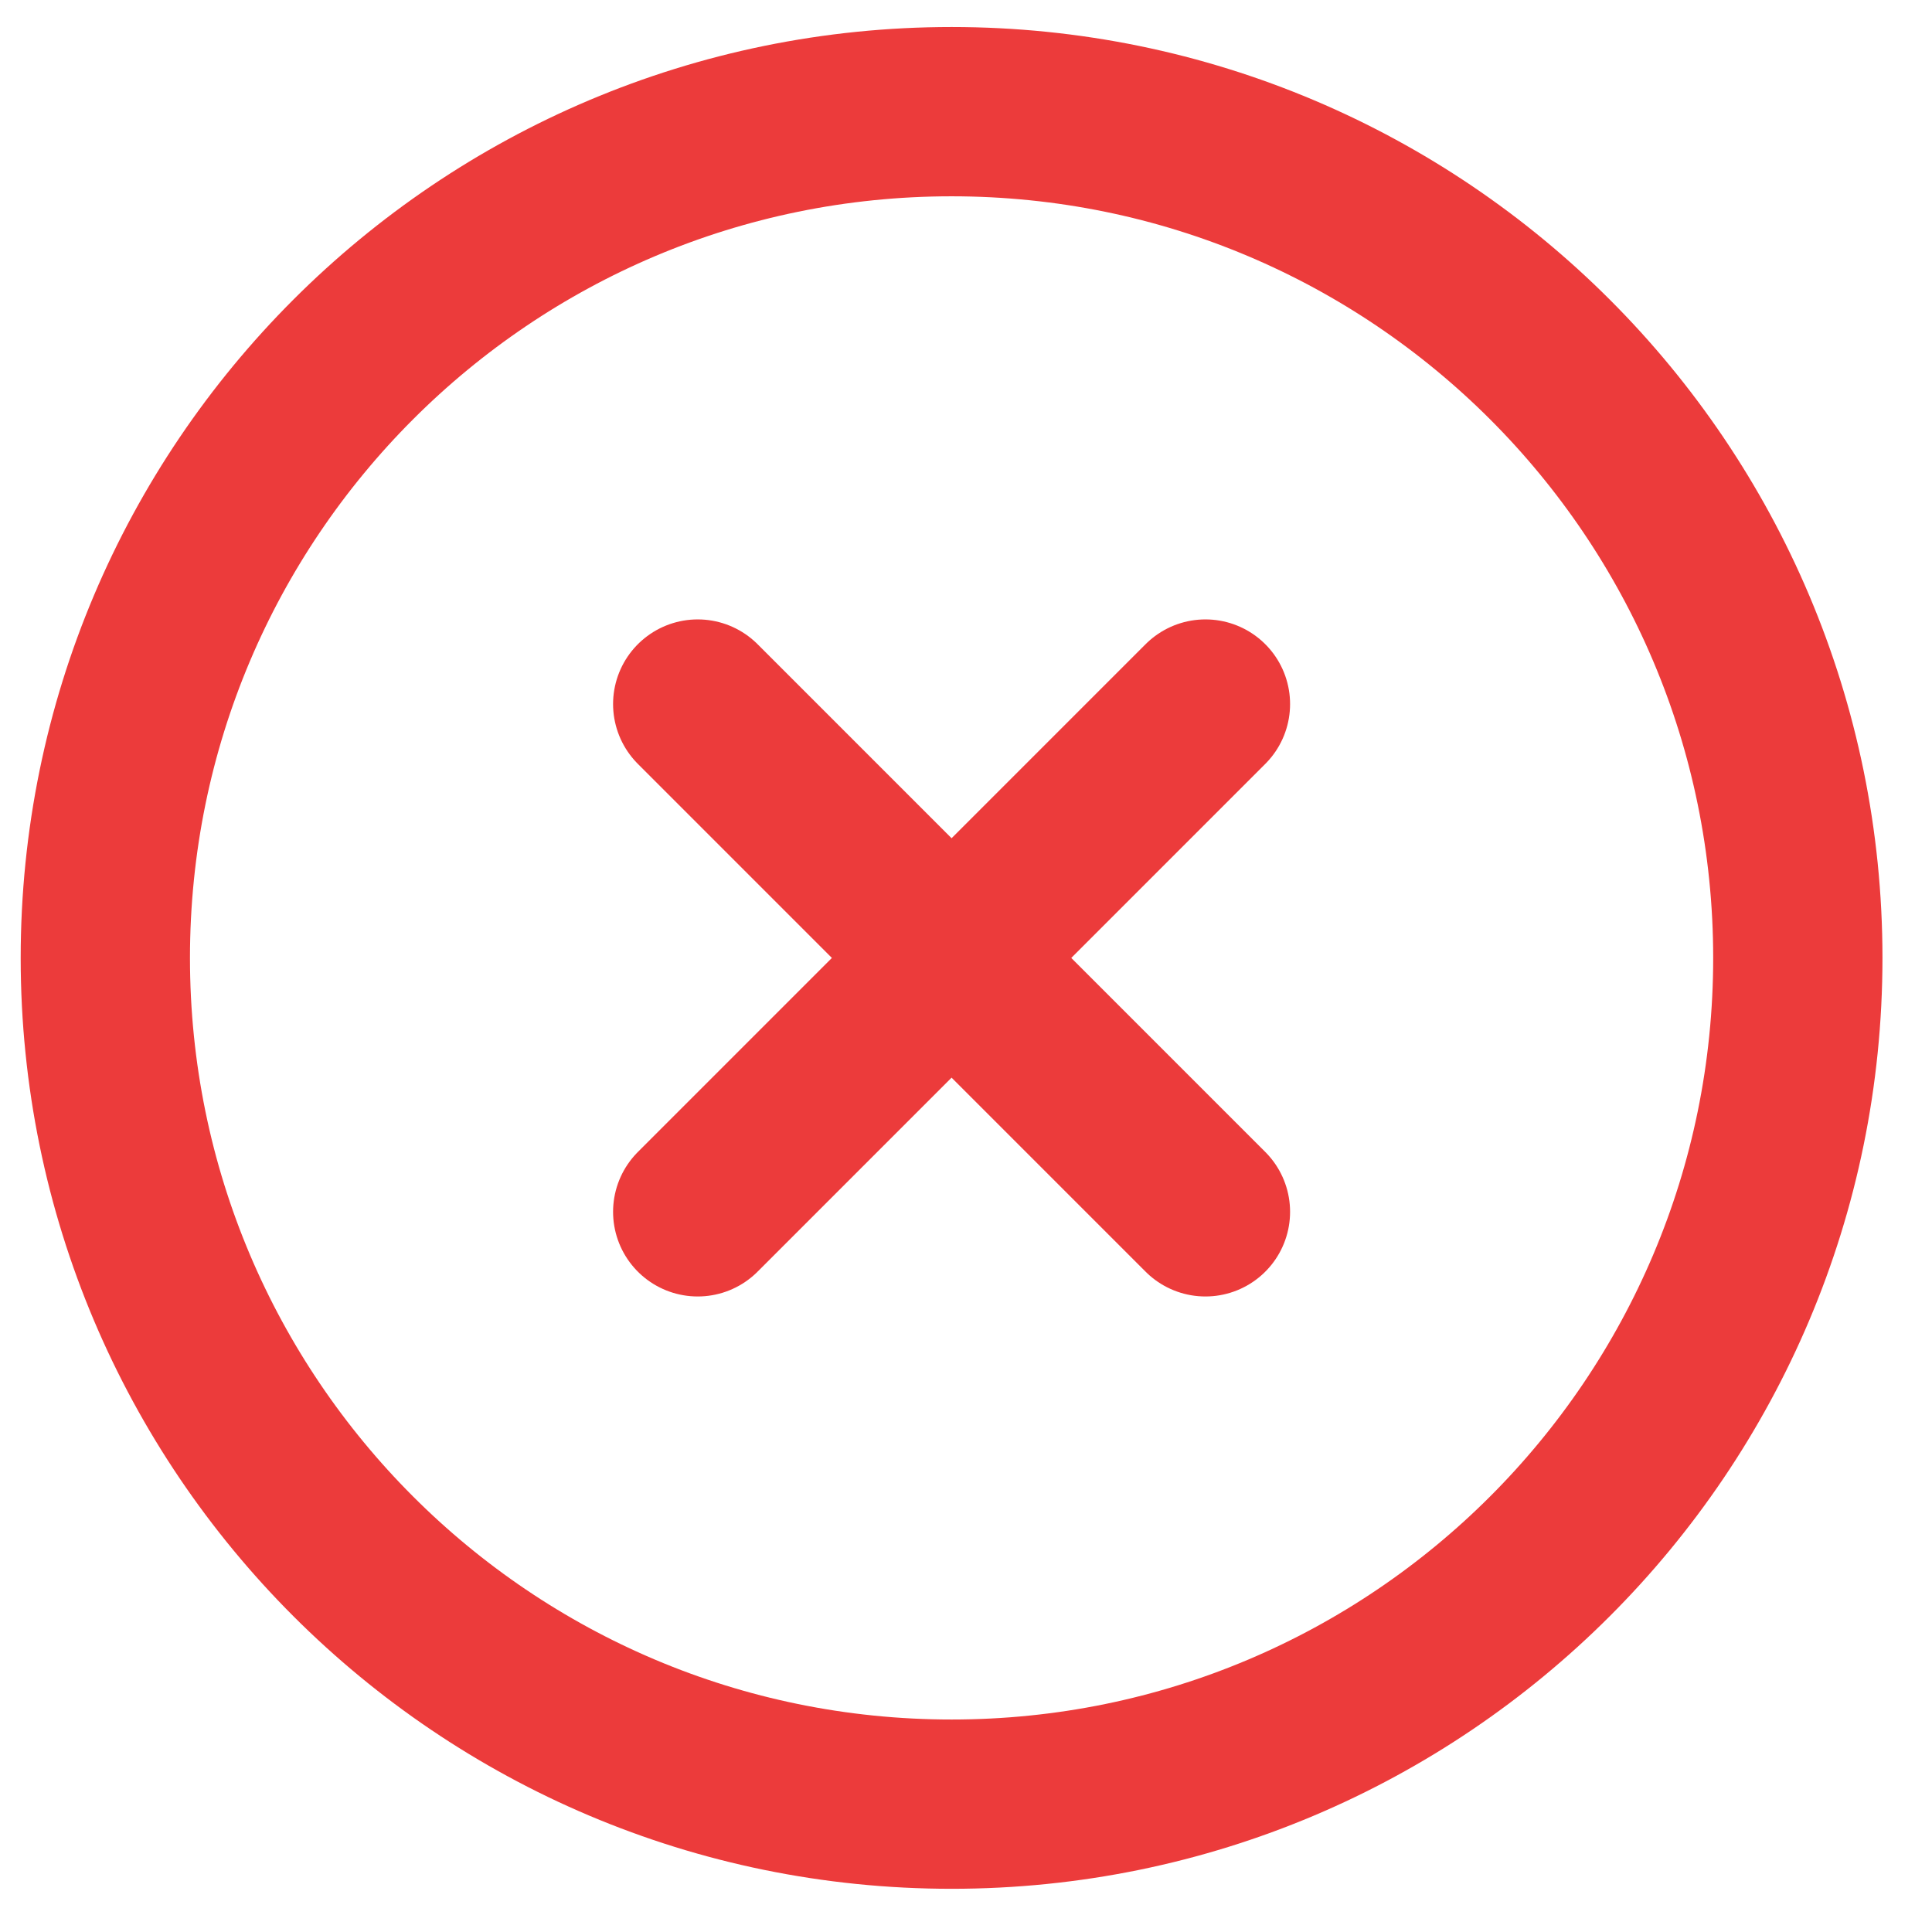 <svg width="29" height="29" viewBox="0 0 29 29" fill="none" xmlns="http://www.w3.org/2000/svg">
<path d="M18.094 10.568L10.473 18.19M10.473 10.568L18.094 18.19M26.986 14.379C26.986 21.394 21.299 27.081 14.284 27.081C7.268 27.081 1.581 21.394 1.581 14.379C1.581 7.363 7.268 1.676 14.284 1.676C21.299 1.676 26.986 7.363 26.986 14.379Z" stroke="#EC3B3B" stroke-width="2.541" stroke-linecap="round" stroke-linejoin="round"/>
</svg>
